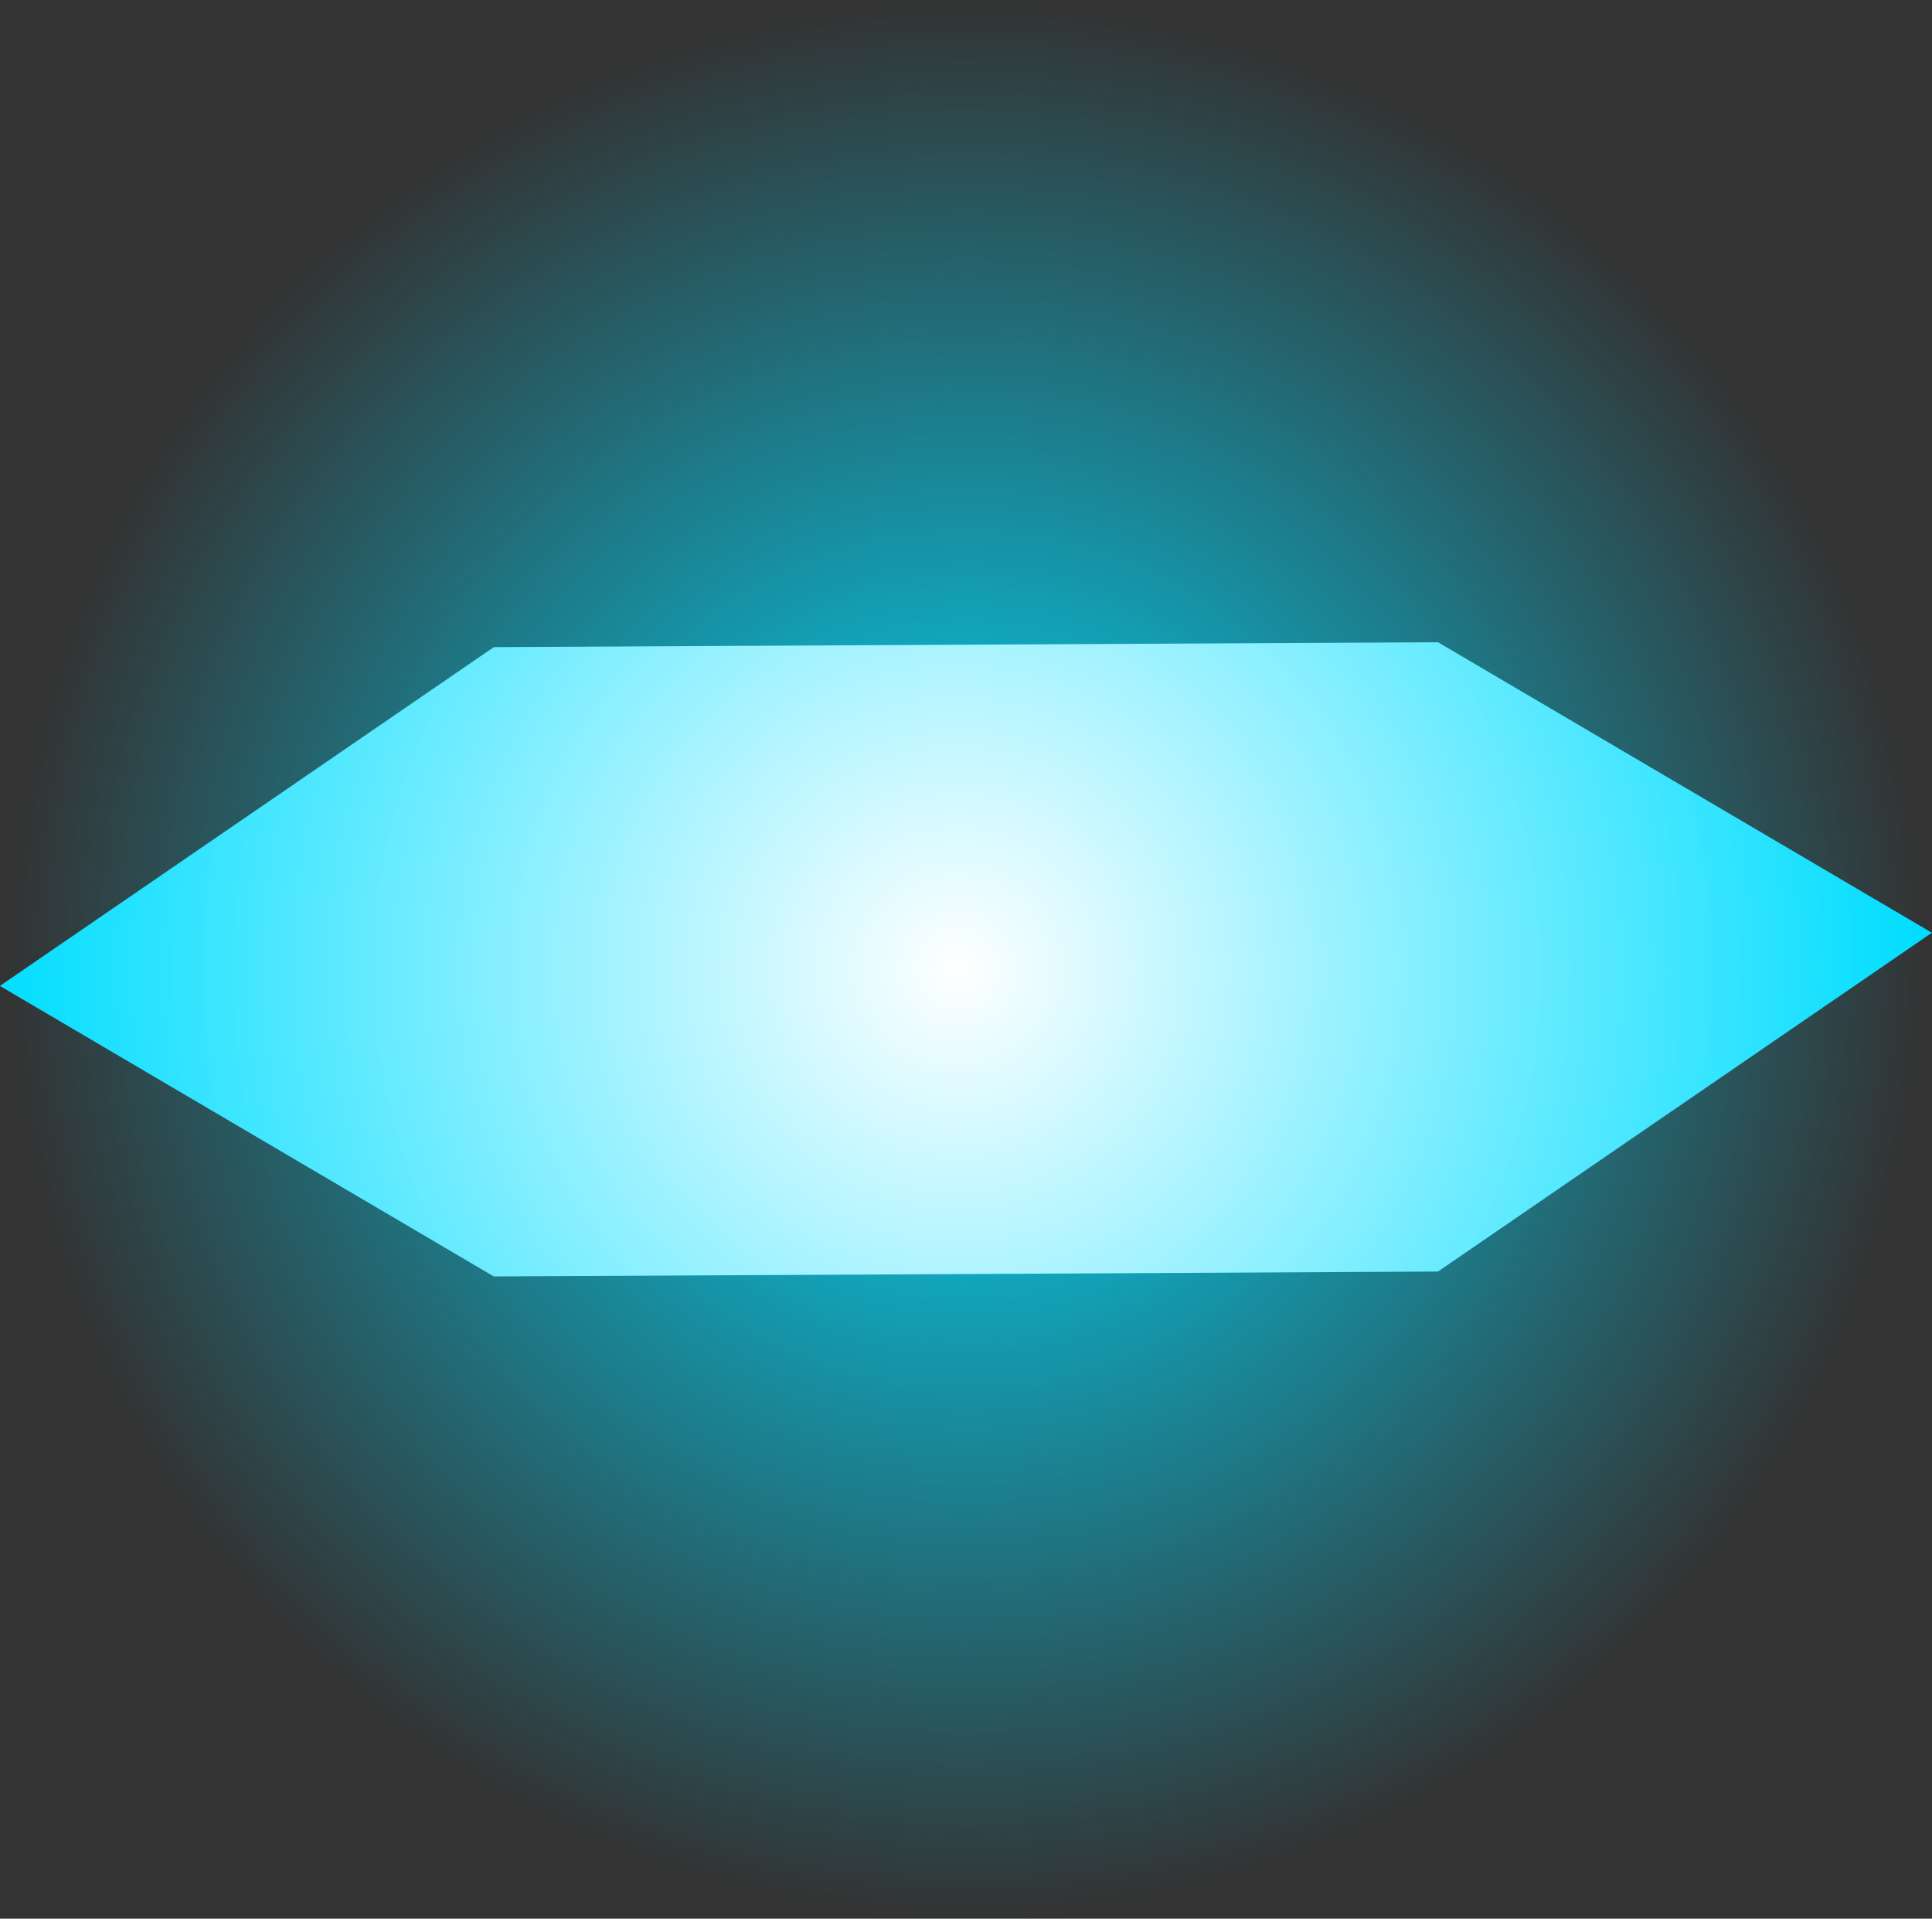 <svg version="1.1" xmlns="http://www.w3.org/2000/svg" xmlns:xlink="http://www.w3.org/1999/xlink" width="17.371" height="17.25" viewBox="0,0,17.371,17.25"><rect x="0" y="0" width="17.371" height="17.25" fill="#333333" stroke="none"/><defs><radialGradient cx="240" cy="180" r="8.625" gradientUnits="userSpaceOnUse" id="color-1"><stop offset="0" stop-color="#00ddff"/><stop offset="1" stop-color="#00ddff" stop-opacity="0"/></radialGradient><radialGradient cx="239.92" cy="180.091" r="8.685" gradientUnits="userSpaceOnUse" id="color-2"><stop offset="0" stop-color="#ffffff"/><stop offset="1" stop-color="#00ddff"/></radialGradient></defs><g transform="translate(-231.315,-171.375)"><g data-paper-data="{&quot;isPaintingLayer&quot;:true}" fill-rule="nonzero" stroke-width="0" stroke-linejoin="miter" stroke-miterlimit="10" stroke-dasharray="" stroke-dashoffset="0" style="mix-blend-mode: normal"><path d="M231.375,180c0,-4.763 3.862,-8.625 8.625,-8.625c4.763,0 8.625,3.862 8.625,8.625c0,4.763 -3.862,8.625 -8.625,8.625c-4.763,0 -8.625,-3.862 -8.625,-8.625z" fill="url(#color-1)" stroke="none" stroke-linecap="butt"/><path d="M244.244,182.807l-8.489,0.044l-4.441,-2.612l4.441,-3.046l8.489,-0.044l4.441,2.612z" data-paper-data="{&quot;index&quot;:null}" fill="url(#color-2)" stroke="#ff0000" stroke-linecap="round"/></g></g></svg>